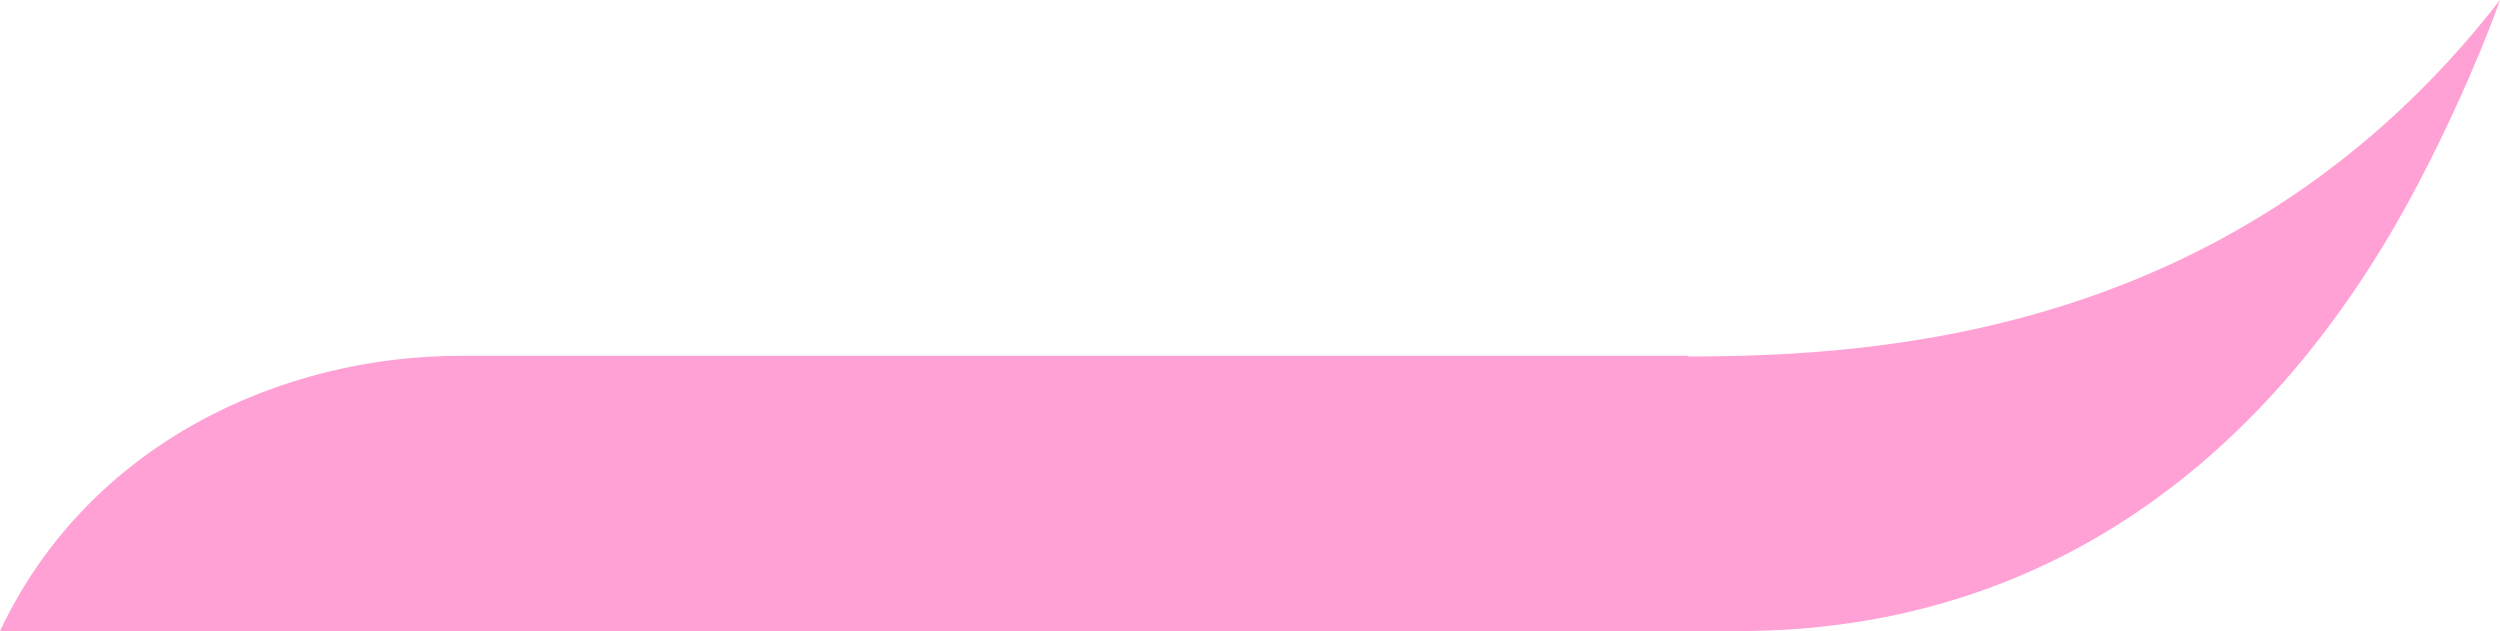 <svg width="618" height="156" viewBox="0 0 618 156" fill="none" xmlns="http://www.w3.org/2000/svg">  <path d="M417.344 87.957C407.758 87.957 384.453 87.957 354.867 87.957C286.769 87.957 185.284 87.957 138.839 87.957H113.716C69.915 87.957 21.983 109.366 0 156H354.867H429.741C504.449 156 561.473 114.677 597.835 45.306C611.223 19.749 618 0 618 0C554.035 82.481 465.607 88.123 417.179 88.123L417.344 87.957Z" fill="#FFA1D5"/></svg>